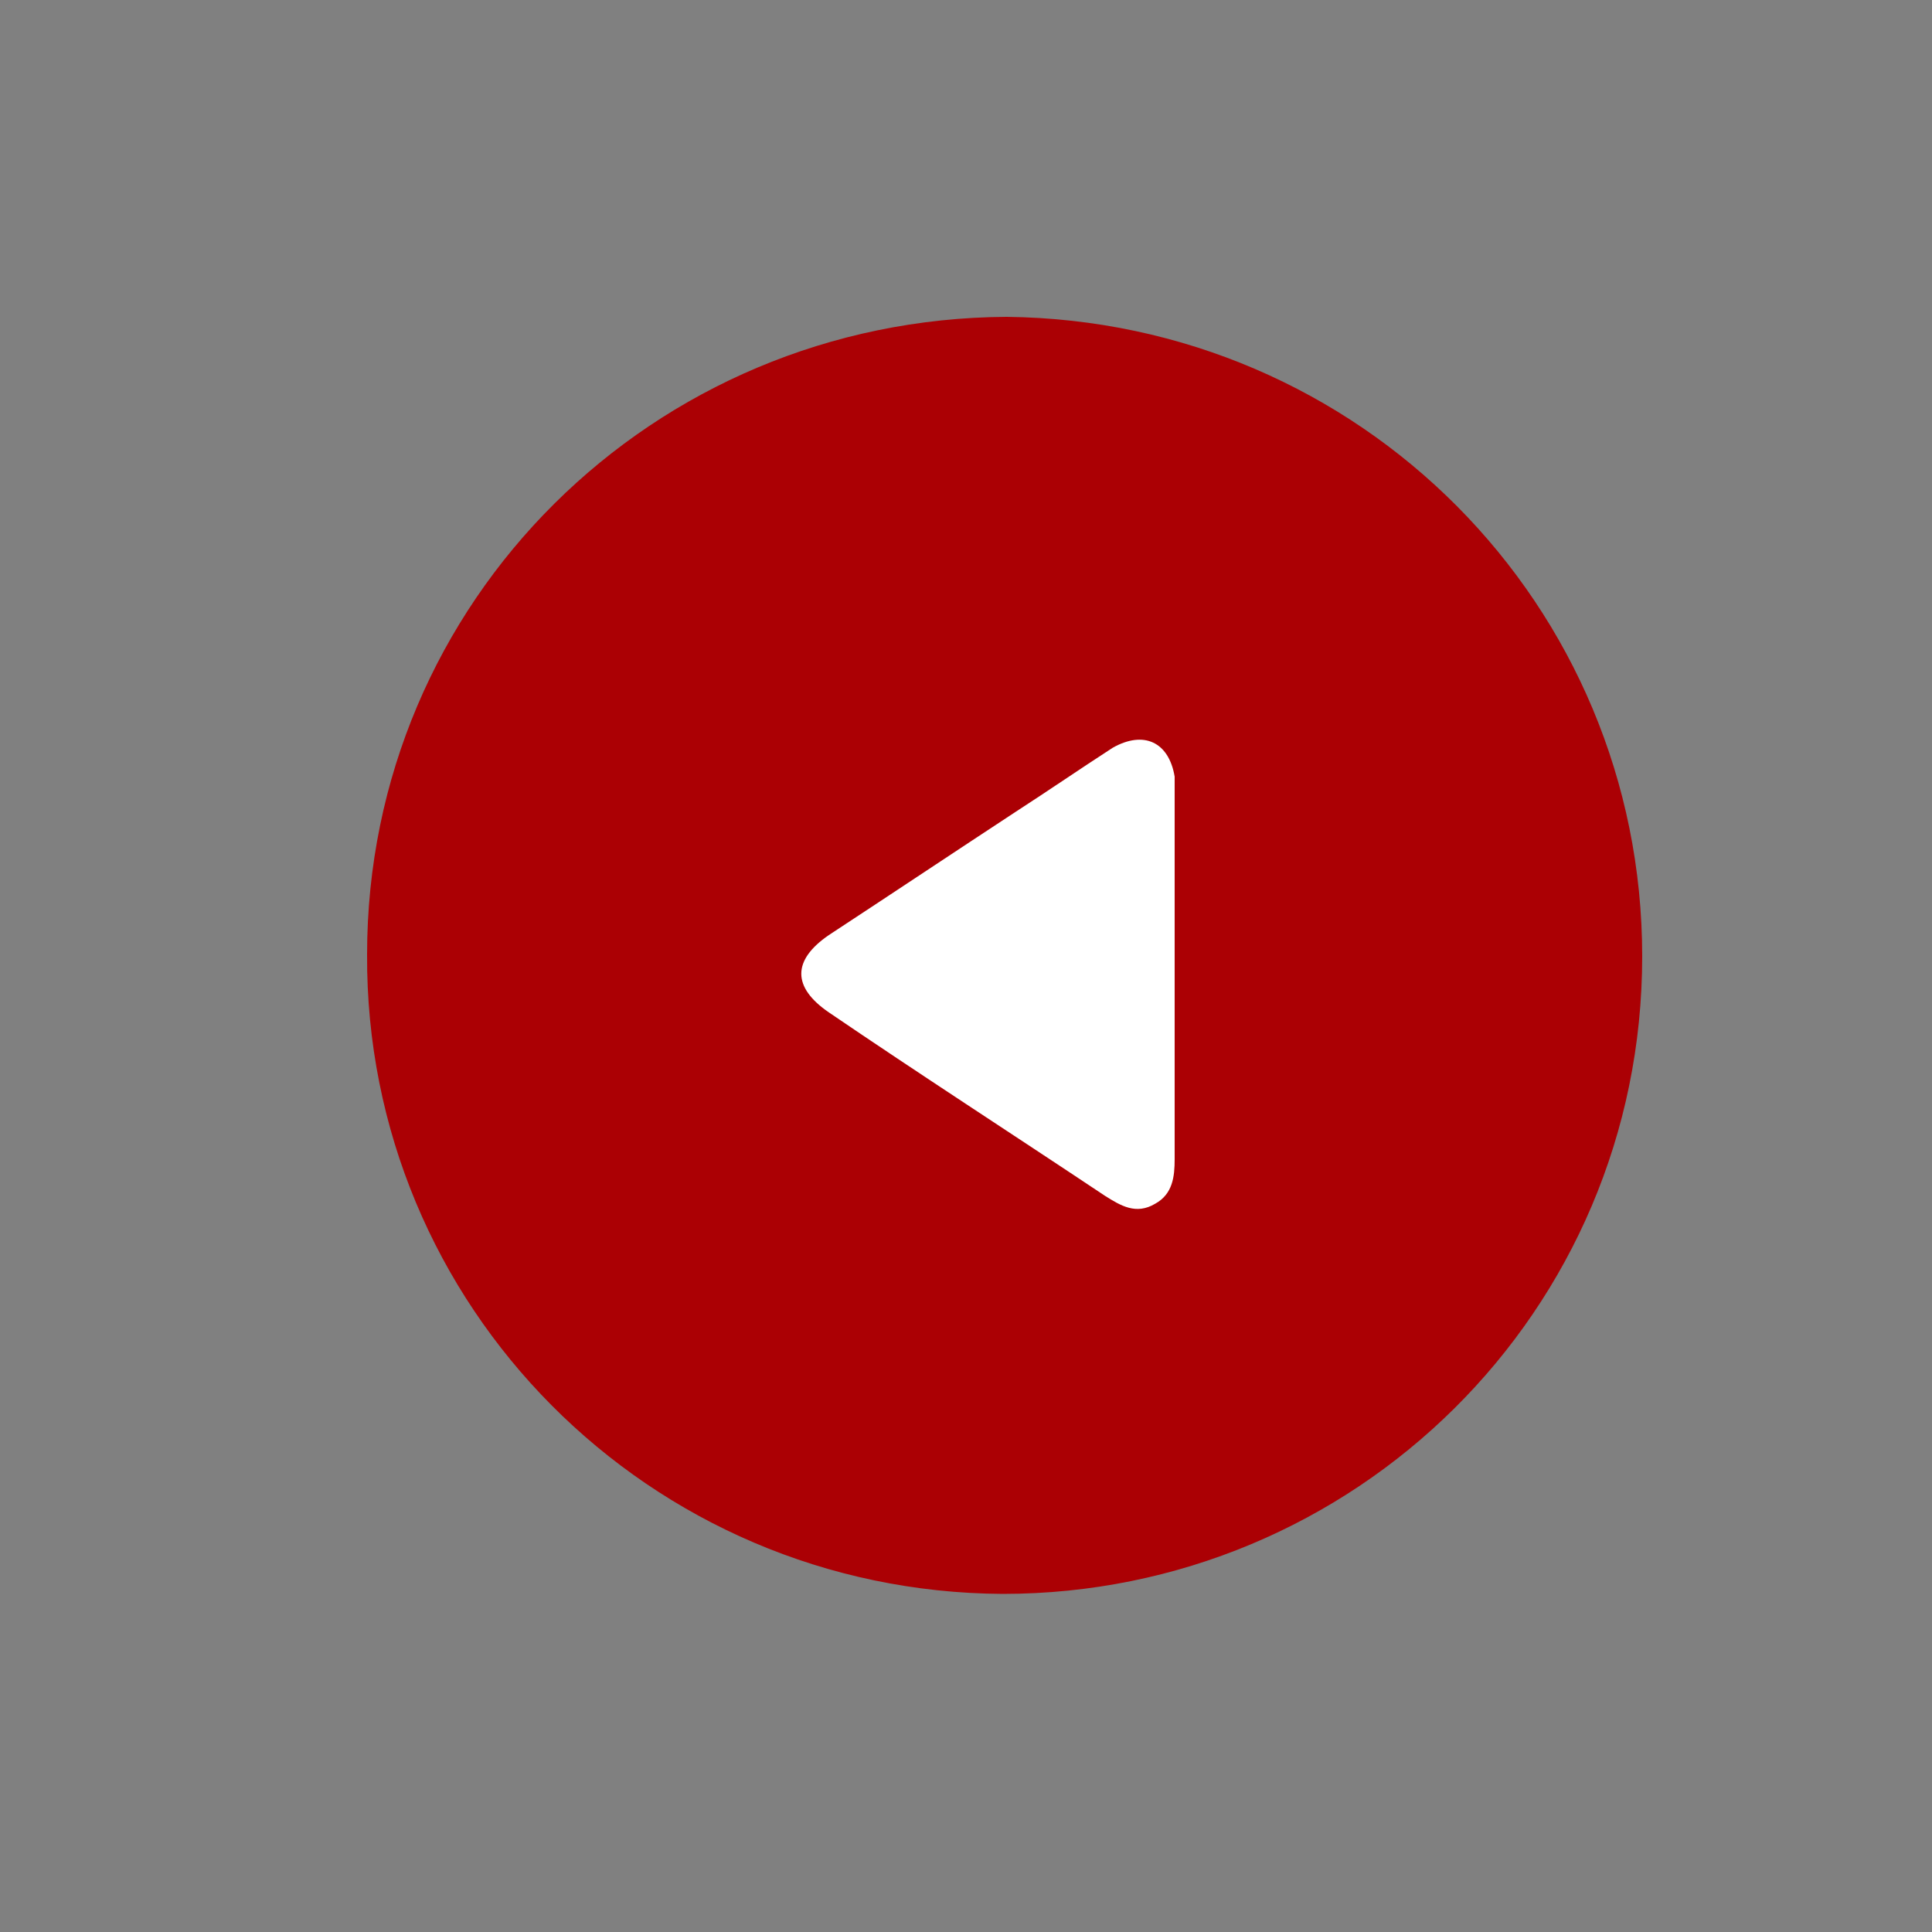 <?xml version="1.0" encoding="utf-8"?>
<!-- Generator: Adobe Illustrator 24.1.1, SVG Export Plug-In . SVG Version: 6.00 Build 0)  -->
<svg version="1.1" id="Layer_1" xmlns="http://www.w3.org/2000/svg" xmlns:xlink="http://www.w3.org/1999/xlink" x="0px" y="0px"
	 viewBox="0 0 100 100" style="enable-background:new 0 0 100 100;" xml:space="preserve">
<rect x="0" y="0" width="100" height="100" fill="#808080" stroke="none"/>
<style type="text/css">
	.st0{fill:#AB0004;}
	.st1{fill:#FFFFFF;}
</style>
<g>
	<path class="st0" d="M52.1,16.4C70.4,16.6,85,31.3,85,49.5c0,18.4-14.9,33-33.1,33C33.6,82.4,18.9,67.6,19,49.4
		C19,31.1,33.8,16.5,52.1,16.4z"/>
</g>
<g>
	<path class="st1" d="M60.8,41.4c0-0.4,0-0.8,0-1.2c-0.3-1.8-1.6-2.4-3.2-1.5c-1.7,1.1-3.3,2.2-5,3.3c-3.2,2.1-6.5,4.3-9.7,6.4
		c-1.9,1.3-1.9,2.7,0,4c4.7,3.2,9.5,6.3,14.3,9.5c0.8,0.5,1.6,1,2.6,0.4c0.9-0.5,1-1.4,1-2.3c0-3.2,0-6.4,0-9.5
		C60.8,47.4,60.8,44.4,60.8,41.4z"/>
</g>
</svg>
